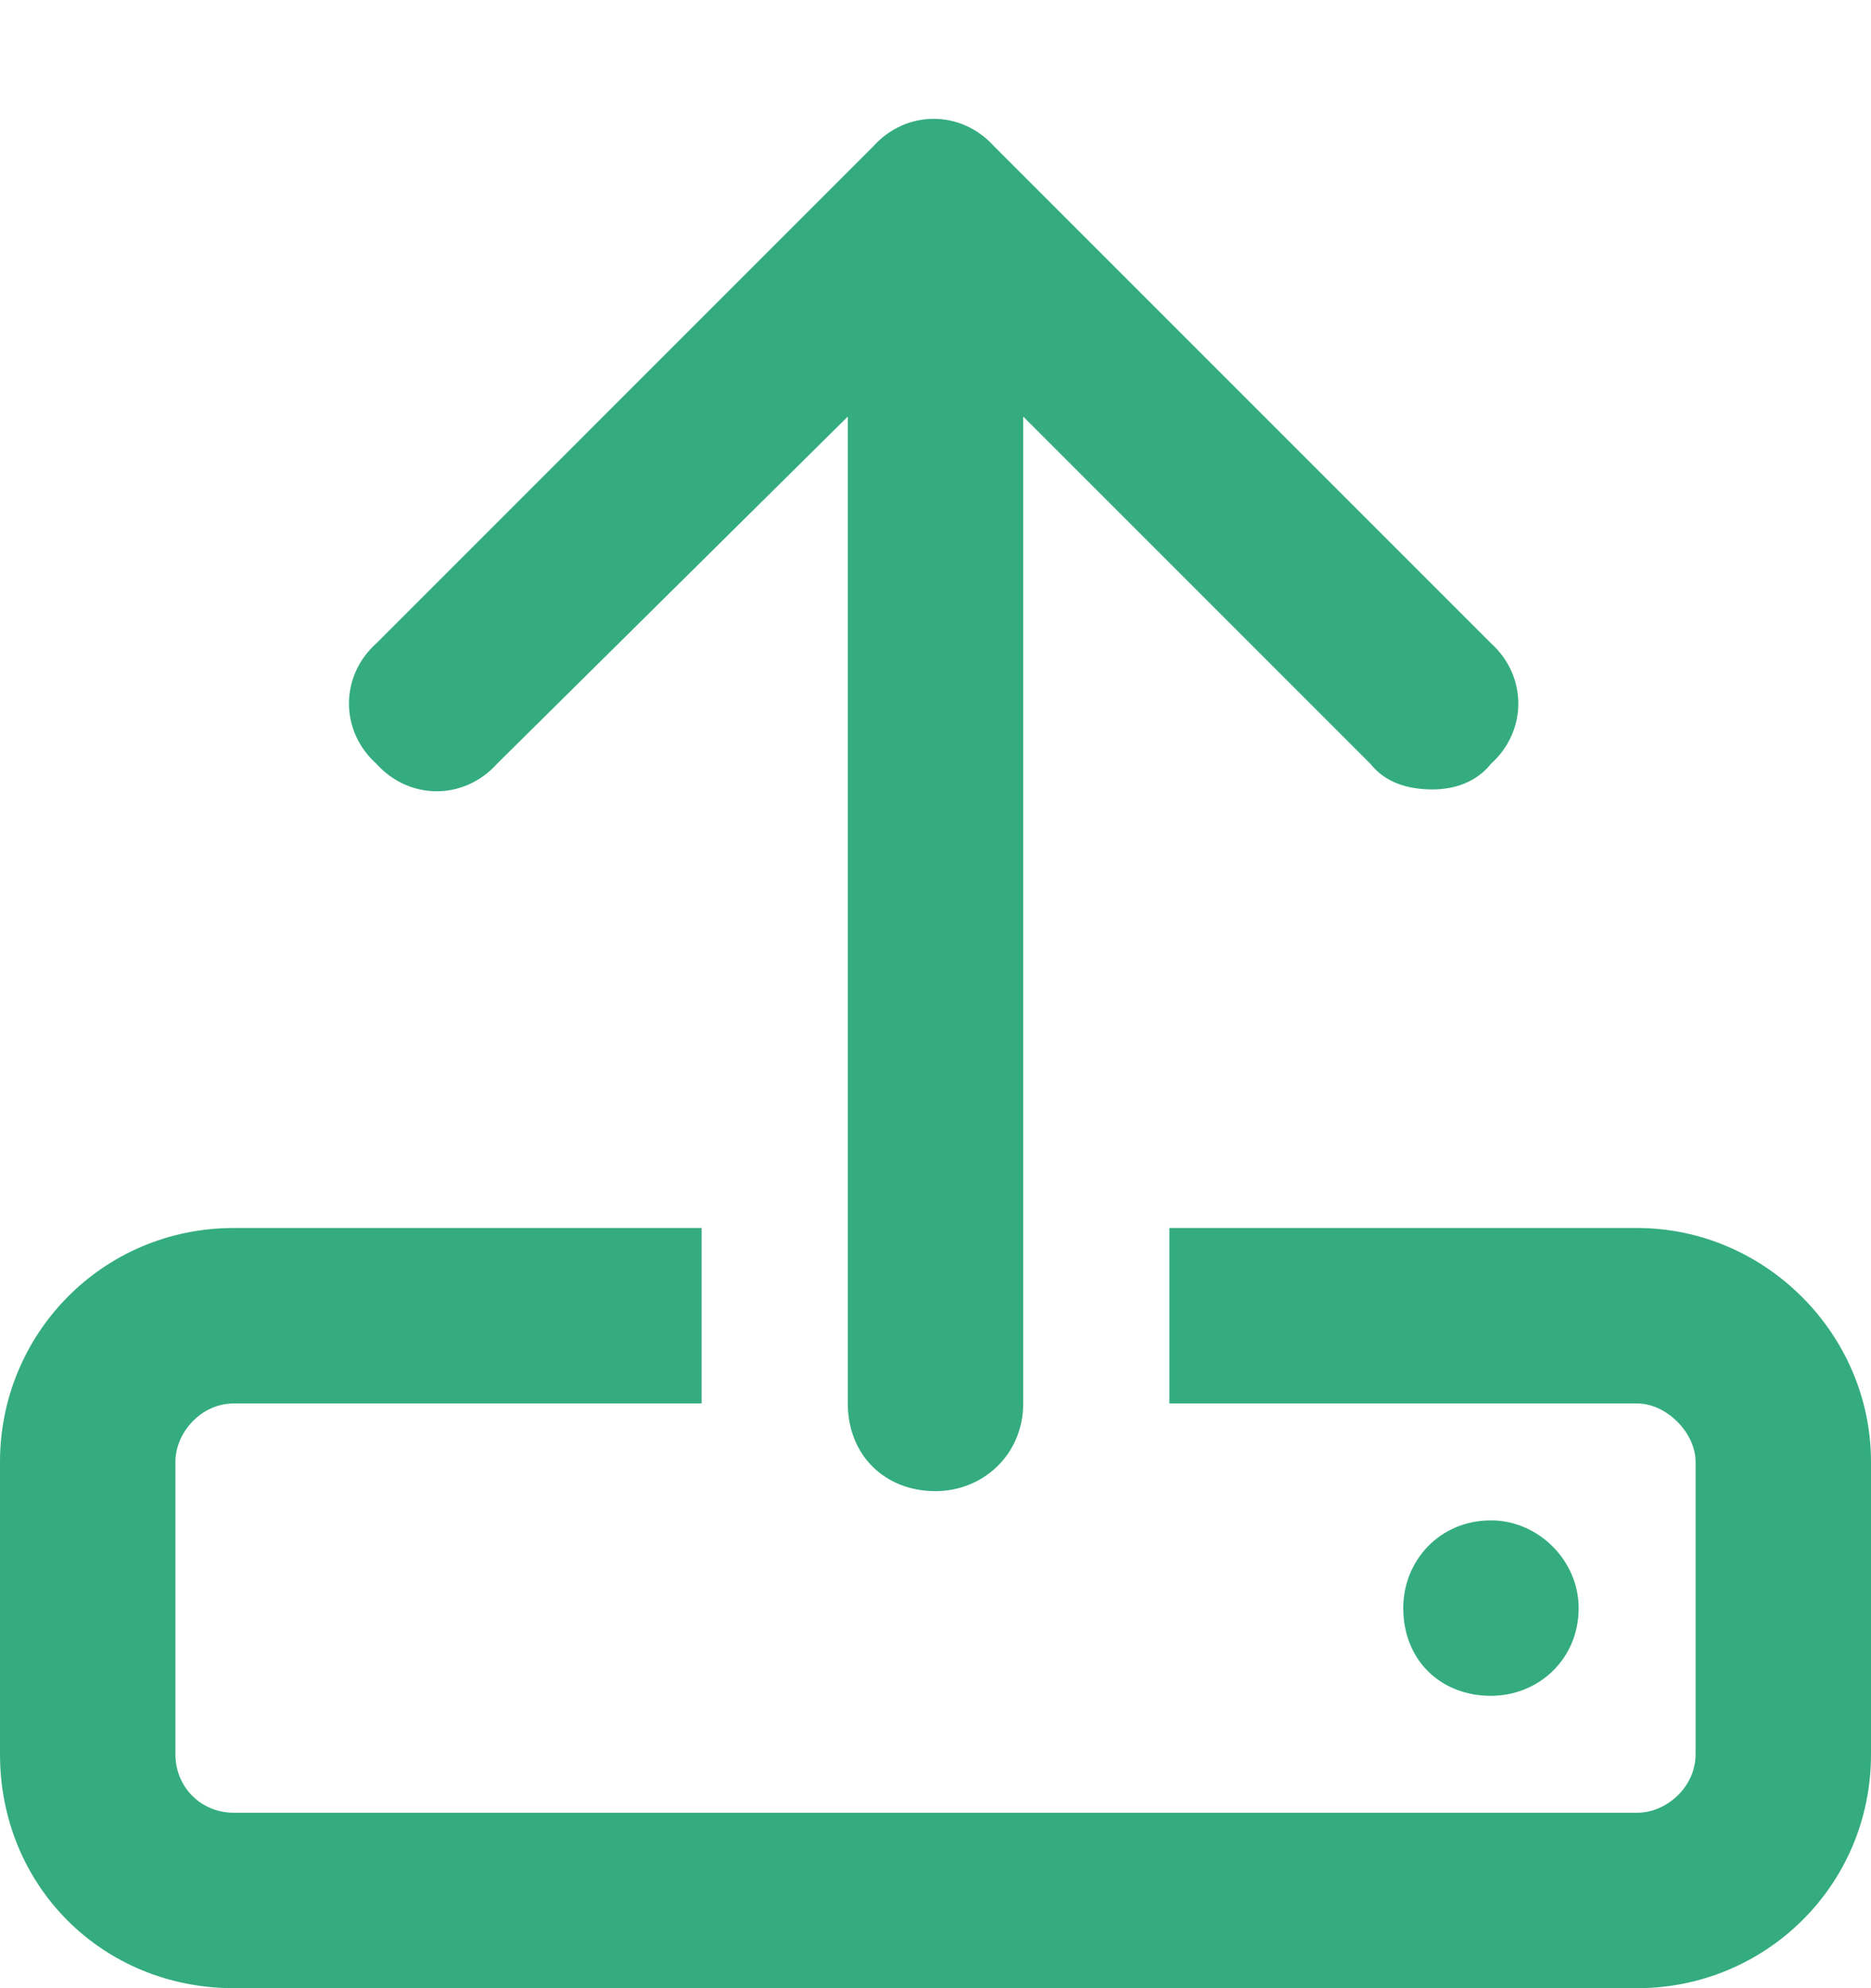 <svg width="16" height="17" viewBox="0 0 16 17" fill="none" xmlns="http://www.w3.org/2000/svg">
<path d="M14 10.5H10V12H14C14.25 12 14.5 12.25 14.5 12.5V15C14.5 15.281 14.25 15.5 14 15.5H2C1.719 15.5 1.5 15.281 1.5 15V12.5C1.5 12.25 1.719 12 2 12H6V10.5H2C0.875 10.5 0 11.406 0 12.5V15C0 16.125 0.875 17 2 17H14C15.094 17 16 16.125 16 15V12.5C16 11.406 15.094 10.5 14 10.5ZM4.25 6.531L7.25 3.562V12C7.25 12.438 7.562 12.75 8 12.75C8.406 12.75 8.75 12.438 8.75 12V3.562L11.719 6.531C11.844 6.688 12.031 6.75 12.25 6.75C12.438 6.75 12.625 6.688 12.75 6.531C13.062 6.25 13.062 5.781 12.75 5.5L8.5 1.25C8.219 0.938 7.75 0.938 7.469 1.25L3.219 5.5C2.906 5.781 2.906 6.25 3.219 6.531C3.5 6.844 3.969 6.844 4.25 6.531ZM13.5 13.75C13.5 13.344 13.156 13 12.75 13C12.312 13 12 13.344 12 13.75C12 14.188 12.312 14.5 12.75 14.5C13.156 14.5 13.5 14.188 13.5 13.75Z" fill="#34AC80"/>
</svg>
